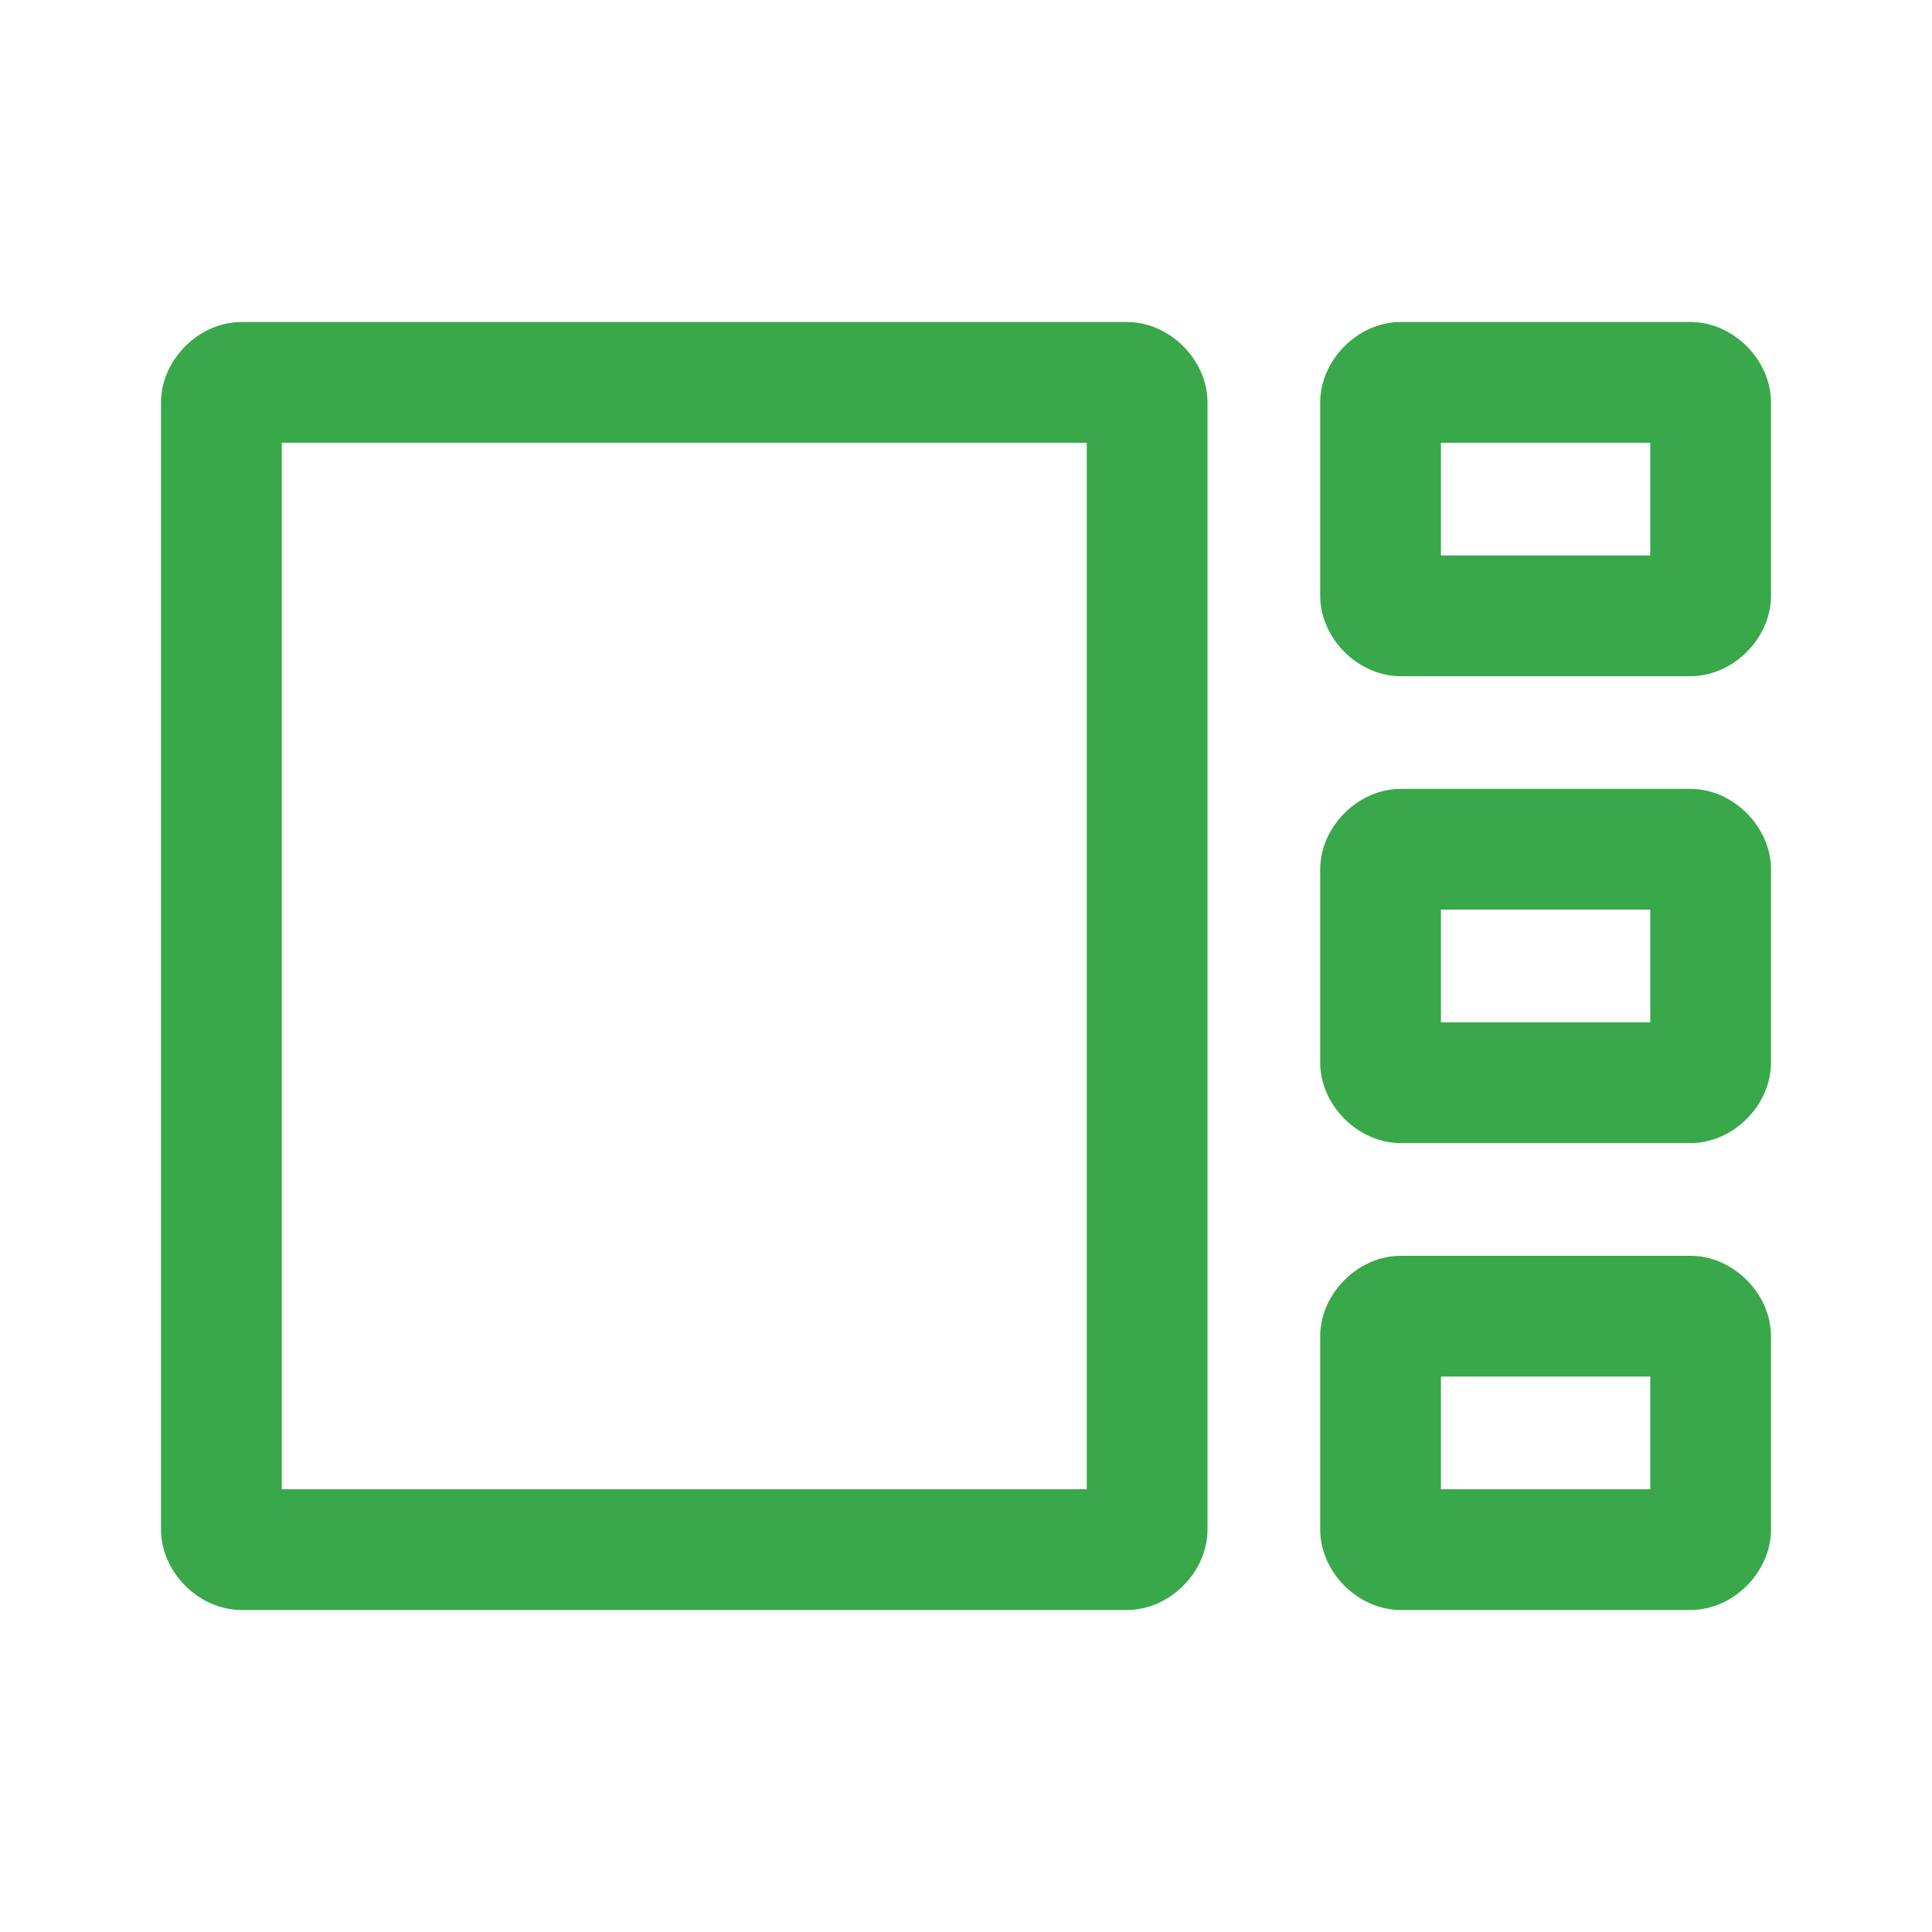 <svg clip-rule="evenodd" fill="#39A84A"  fill-rule="evenodd" stroke-linejoin="round" stroke-miterlimit="2" viewBox="0 0 24 24" xmlns="http://www.w3.org/2000/svg"><path d="m15 5c0-.53-.47-1-1-1h-11c-.53 0-1 .47-1 1v14c0 .53.47 1 1 1h11c.53 0 1-.47 1-1zm7 11.6c0-.53-.47-1-1-1h-3.6c-.53 0-1 .47-1 1v2.4c0 .53.47 1 1 1h3.6c.53 0 1-.47 1-1zm-18.5-11.1h10v13h-10zm14.4 11.6h2.6v1.4h-2.6zm4.1-6.3c0-.53-.47-1-1-1h-3.6c-.53 0-1 .47-1 1v2.4c0 .53.47 1 1 1h3.6c.53 0 1-.47 1-1zm-4.1.5h2.6v1.4h-2.6zm4.1-6.3c0-.53-.47-1-1-1h-3.6c-.53 0-1 .47-1 1v2.4c0 .53.47 1 1 1h3.6c.53 0 1-.47 1-1zm-4.1.5h2.6v1.4h-2.6z" fill-rule="nonzero"/></svg>